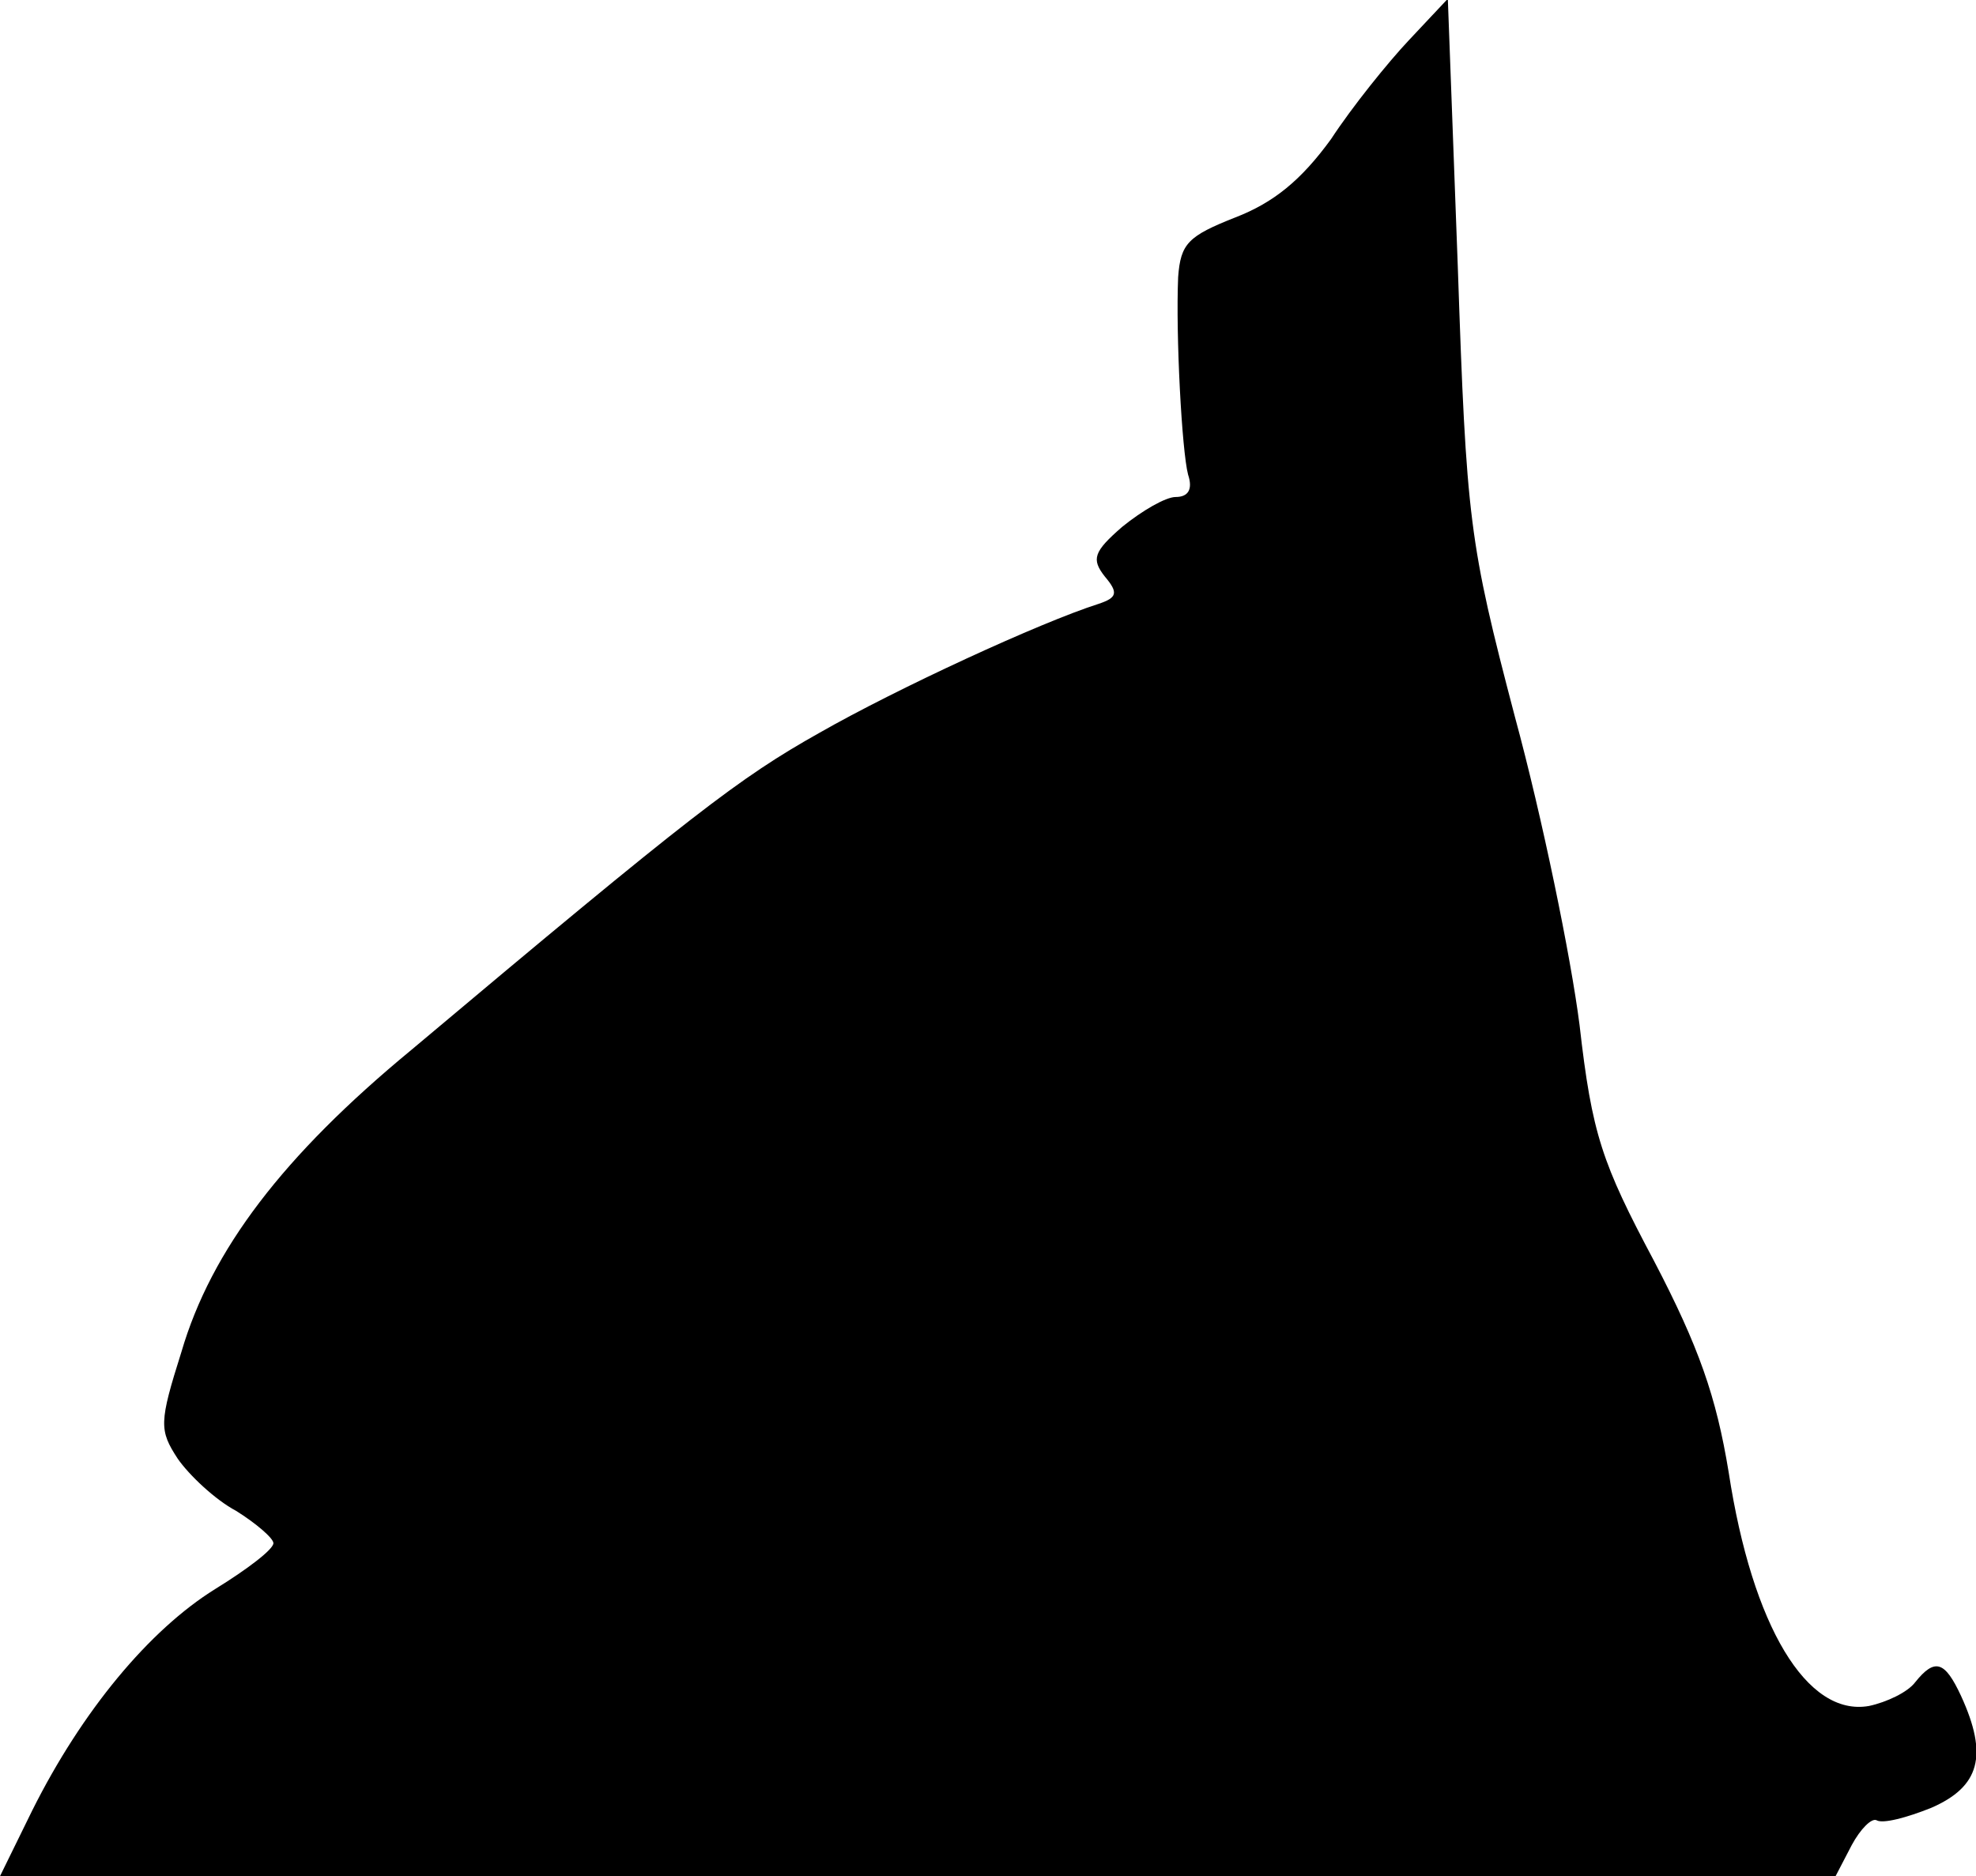<?xml version="1.0" standalone="no"?>
<!DOCTYPE svg PUBLIC "-//W3C//DTD SVG 20010904//EN"
 "http://www.w3.org/TR/2001/REC-SVG-20010904/DTD/svg10.dtd">
<svg version="1.0" xmlns="http://www.w3.org/2000/svg"
 width="159pt" height="151pt" viewBox="0 0 159 151"
 preserveAspectRatio="xMidYMid meet">
<g transform="translate(0,151) scale(0.1,-0.1)"
fill="#000000" stroke="none">
<path fill="#000000" stroke="none" d="M1134 1478 c-17 -18 -46 -54 -63 -80
-24 -33 -46 -51 -77 -63 -38 -15 -44 -21 -46 -48 -2 -47 3 -140 8 -159 4 -12
0 -18 -10 -18 -8 0 -27 -11 -43 -24 -23 -20 -25 -26 -14 -40 11 -13 10 -17 -5
-22 -47 -15 -162 -68 -225 -104 -64 -36 -102 -65 -328 -255 -103 -85 -161
-161 -185 -243 -18 -57 -18 -63 -3 -86 9 -13 30 -33 47 -42 16 -10 30 -22 30
-26 0 -5 -21 -21 -47 -37 -53 -33 -107 -98 -147 -178 l-26 -53 738 0 739 0 13
25 c7 13 16 22 20 20 5 -3 24 2 44 10 39 17 46 42 24 90 -13 28 -21 31 -37 11
-6 -8 -23 -16 -37 -19 -50 -9 -94 64 -113 188 -10 61 -24 101 -60 170 -42 79
-50 102 -60 190 -7 55 -30 167 -52 248 -37 141 -39 158 -46 363 l-8 215 -31
-33z"/>
</g>
</svg>
